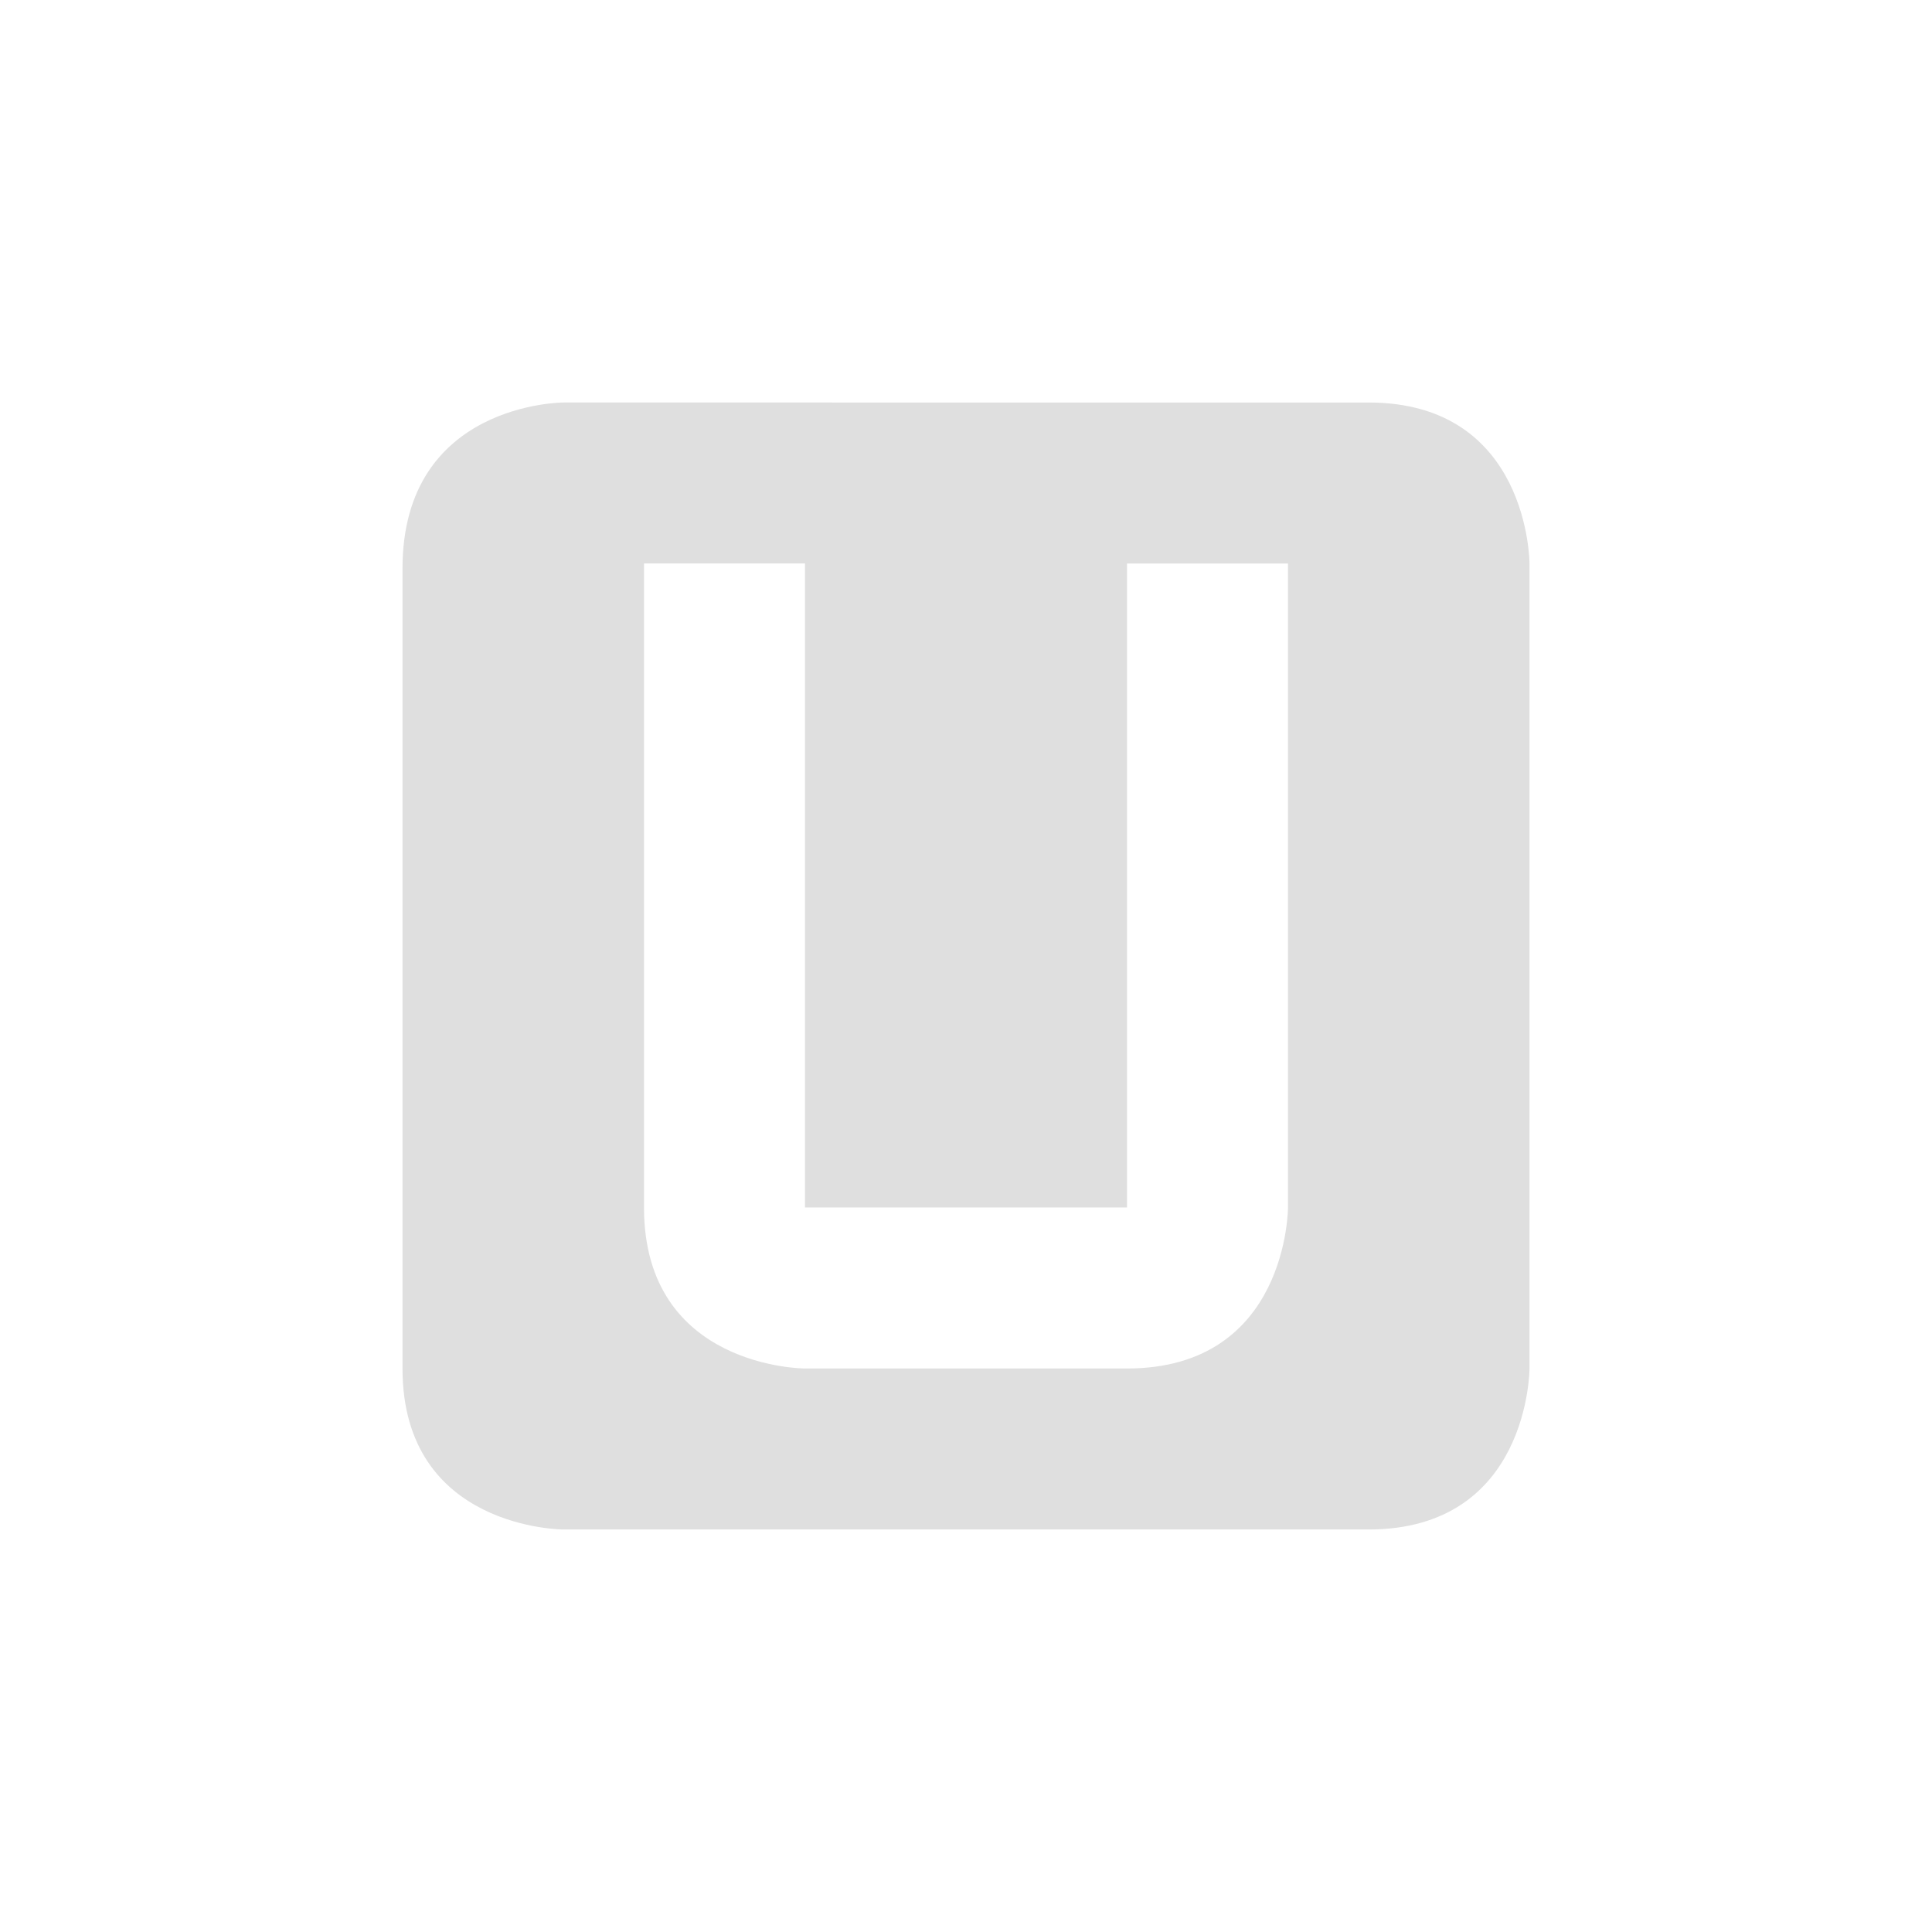 <svg xmlns="http://www.w3.org/2000/svg" width="24" height="24"><defs><style id="current-color-scheme" type="text/css"></style></defs><path d="M7 5S5 5 5 7.063V17c0 2 2 2 2 2h10c2 0 2-2 2-2V7s0-2-2-2zm1 2h2v8h4V7h2v8s0 2-2 2h-4s-2 0-2-2z" fill="currentColor" color="#dfdfdf"/></svg>
